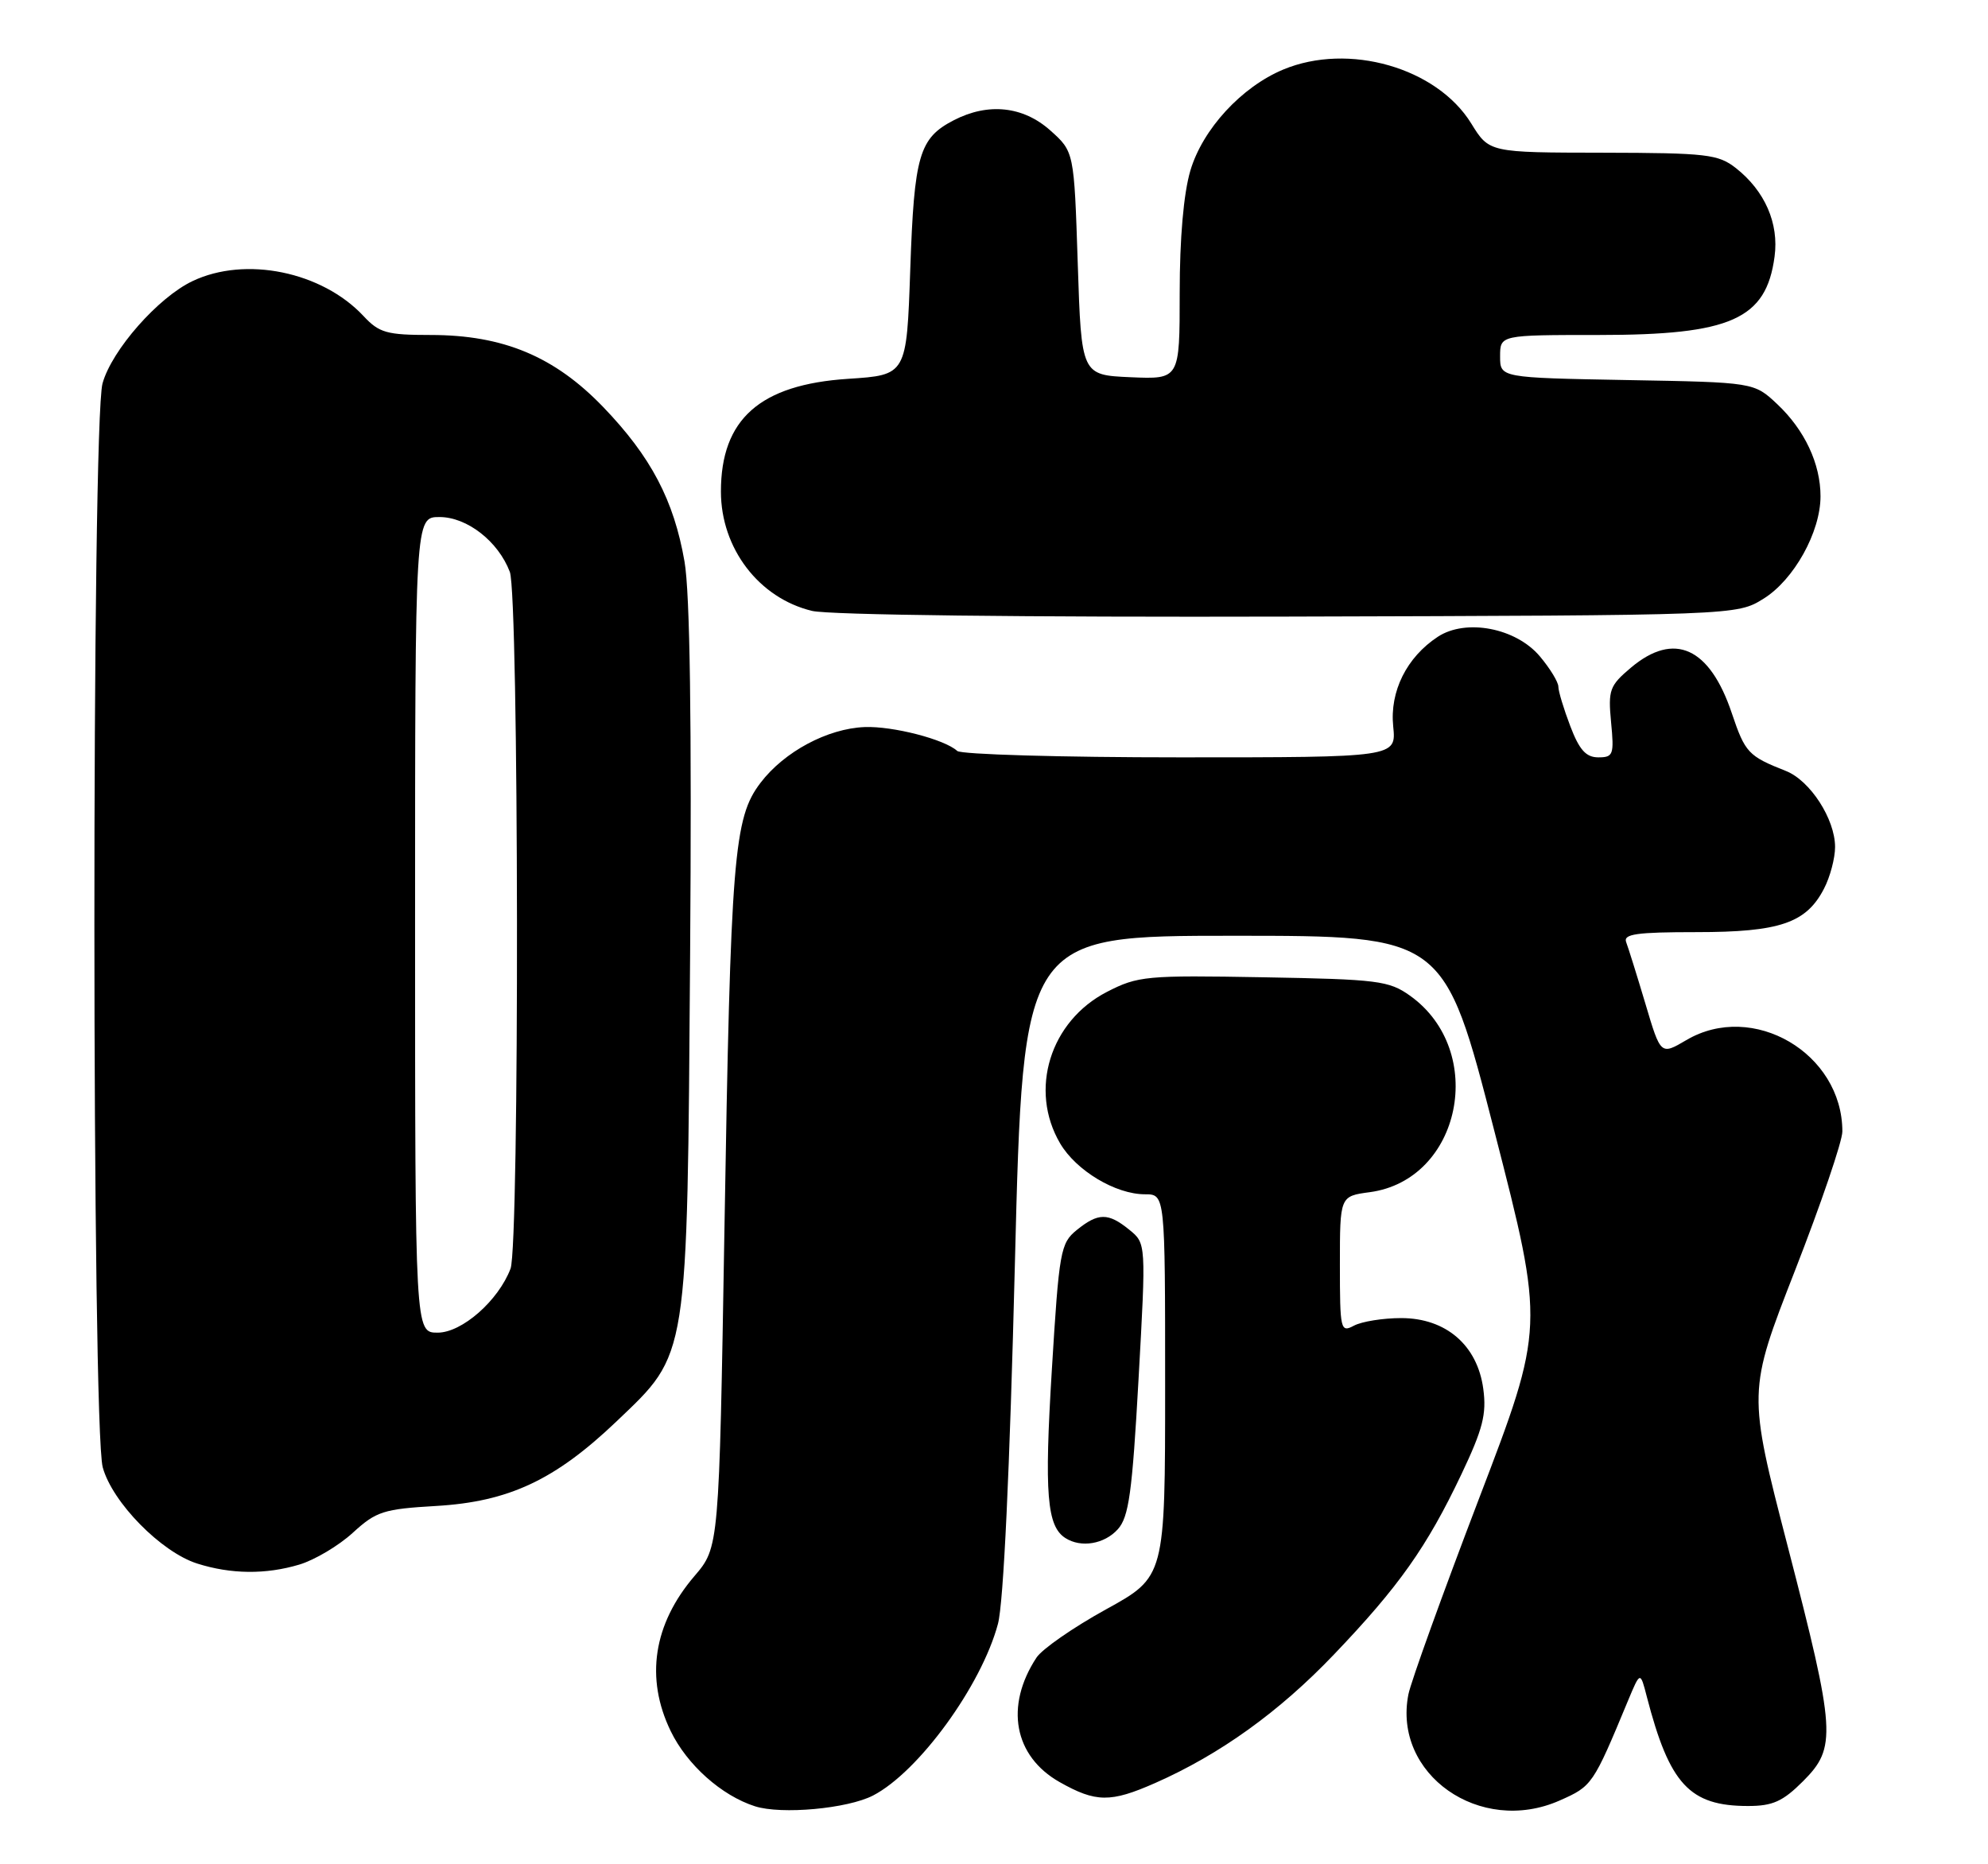 <?xml version="1.0" encoding="UTF-8" standalone="no"?>
<!DOCTYPE svg PUBLIC "-//W3C//DTD SVG 1.1//EN" "http://www.w3.org/Graphics/SVG/1.1/DTD/svg11.dtd" >
<svg xmlns="http://www.w3.org/2000/svg" xmlns:xlink="http://www.w3.org/1999/xlink" version="1.1" viewBox="0 0 273 256">
 <g >
 <path fill="currentColor"
d=" M 119.89 246.56 C 126.15 243.32 134.77 231.48 137.04 223.00 C 137.81 220.16 138.66 201.92 139.37 173.50 C 140.50 128.50 140.50 128.50 169.41 128.50 C 198.32 128.50 198.32 128.50 205.22 155.35 C 212.12 182.21 212.12 182.21 203.08 205.85 C 198.11 218.86 193.76 230.92 193.41 232.66 C 191.23 243.64 203.24 252.08 214.17 247.25 C 218.65 245.27 218.75 245.13 223.58 233.50 C 225.25 229.50 225.25 229.50 226.15 233.00 C 229.27 245.03 232.02 248.00 240.05 248.00 C 243.44 248.00 244.83 247.37 247.60 244.60 C 252.23 239.97 252.10 237.86 245.50 212.36 C 240.00 191.11 240.00 191.11 246.50 174.46 C 250.07 165.31 253.00 156.72 253.00 155.38 C 253.00 144.63 240.71 137.43 231.57 142.83 C 228.05 144.90 228.05 144.90 225.95 137.82 C 224.79 133.93 223.60 130.13 223.31 129.37 C 222.89 128.26 224.74 128.00 232.94 128.00 C 244.40 128.00 248.04 126.76 250.48 122.03 C 251.32 120.42 252.00 117.84 252.00 116.30 C 251.99 112.46 248.58 107.19 245.25 105.87 C 240.08 103.83 239.65 103.37 237.82 97.94 C 234.78 88.89 229.91 86.68 223.97 91.68 C 221.03 94.16 220.82 94.74 221.24 99.18 C 221.67 103.63 221.54 104.00 219.49 104.00 C 217.80 104.00 216.88 102.98 215.64 99.72 C 214.74 97.36 214.00 94.92 214.00 94.29 C 214.00 93.67 212.86 91.79 211.46 90.13 C 208.18 86.23 201.31 84.91 197.45 87.44 C 193.17 90.25 190.83 94.94 191.32 99.75 C 191.75 104.00 191.75 104.00 162.08 104.00 C 145.75 104.00 131.97 103.60 131.45 103.12 C 129.73 101.53 122.60 99.69 118.74 99.84 C 113.64 100.04 107.70 103.22 104.45 107.48 C 100.75 112.32 100.34 117.50 99.48 168.99 C 98.75 212.47 98.75 212.47 95.37 216.42 C 89.72 223.02 88.58 230.44 92.10 237.71 C 94.34 242.34 99.08 246.57 103.68 248.04 C 107.31 249.20 116.39 248.37 119.89 246.56 Z  M 158.62 244.85 C 167.51 240.93 175.67 235.07 183.18 227.20 C 192.10 217.87 195.94 212.44 200.68 202.46 C 203.63 196.25 204.16 194.19 203.69 190.72 C 202.89 184.73 198.56 181.00 192.42 181.00 C 189.92 181.00 187.00 181.47 185.93 182.04 C 184.09 183.02 184.00 182.65 184.00 173.67 C 184.00 164.26 184.00 164.26 188.10 163.71 C 200.65 162.03 204.27 144.33 193.63 136.73 C 190.74 134.67 189.22 134.48 173.50 134.20 C 157.41 133.91 156.26 134.02 152.02 136.20 C 144.20 140.22 141.27 149.67 145.58 157.01 C 147.78 160.75 153.19 164.00 157.23 164.00 C 160.00 164.00 160.00 164.00 160.00 190.26 C 160.00 216.53 160.00 216.53 151.86 221.01 C 147.38 223.48 143.09 226.46 142.33 227.63 C 137.96 234.29 139.24 241.16 145.50 244.71 C 150.49 247.53 152.50 247.55 158.62 244.85 Z  M 41.10 214.85 C 43.21 214.22 46.52 212.25 48.45 210.48 C 51.66 207.54 52.67 207.22 59.87 206.80 C 69.87 206.22 76.22 203.24 84.67 195.18 C 94.59 185.71 94.36 187.16 94.77 131.00 C 95.00 99.16 94.75 81.39 94.00 77.11 C 92.54 68.70 89.40 62.72 82.85 55.91 C 76.16 48.95 69.11 46.00 59.14 46.00 C 53.12 46.00 52.07 45.71 49.92 43.40 C 44.22 37.30 33.71 35.14 26.44 38.60 C 21.72 40.84 15.35 48.07 14.08 52.65 C 12.57 58.07 12.60 196.01 14.11 201.50 C 15.43 206.31 22.12 213.12 27.06 214.70 C 31.71 216.18 36.49 216.23 41.10 214.85 Z  M 153.50 210.00 C 155.02 208.32 155.48 204.99 156.35 189.37 C 157.39 170.74 157.39 170.74 155.08 168.87 C 152.18 166.51 150.81 166.52 147.86 168.91 C 145.63 170.72 145.44 171.78 144.44 188.16 C 143.40 205.13 143.76 209.59 146.31 211.21 C 148.46 212.58 151.66 212.04 153.50 210.00 Z  M 242.18 82.21 C 246.35 79.62 250.00 73.06 250.00 68.15 C 250.00 63.68 247.82 59.04 244.06 55.50 C 240.87 52.50 240.87 52.50 223.44 52.19 C 206.00 51.87 206.00 51.87 206.00 48.94 C 206.00 46.00 206.00 46.00 219.53 46.00 C 237.70 46.00 242.54 43.85 243.69 35.24 C 244.31 30.67 242.36 26.22 238.39 23.09 C 235.95 21.18 234.41 21.00 220.12 20.97 C 204.50 20.95 204.50 20.95 202.04 16.96 C 197.31 9.29 185.19 5.81 176.22 9.55 C 170.49 11.94 165.16 17.73 163.47 23.41 C 162.54 26.55 162.00 32.70 162.00 40.23 C 162.00 52.09 162.00 52.09 155.25 51.80 C 148.50 51.50 148.50 51.50 148.00 36.16 C 147.50 20.83 147.50 20.83 144.23 17.91 C 140.50 14.58 135.70 14.07 130.98 16.51 C 126.22 18.97 125.54 21.31 125.00 37.00 C 124.50 51.50 124.50 51.50 116.47 52.02 C 104.35 52.81 99.00 57.56 99.00 67.50 C 99.00 75.30 104.22 82.14 111.52 83.89 C 113.86 84.45 140.82 84.77 177.00 84.67 C 238.50 84.50 238.50 84.50 242.18 82.21 Z  M 57.00 127.00 C 57.00 71.00 57.00 71.00 60.35 71.00 C 64.14 71.00 68.42 74.34 70.01 78.53 C 71.26 81.81 71.35 170.94 70.11 174.21 C 68.44 178.61 63.44 183.00 60.10 183.00 C 57.00 183.00 57.00 183.00 57.00 127.00 Z "/>
</g>
</svg>
